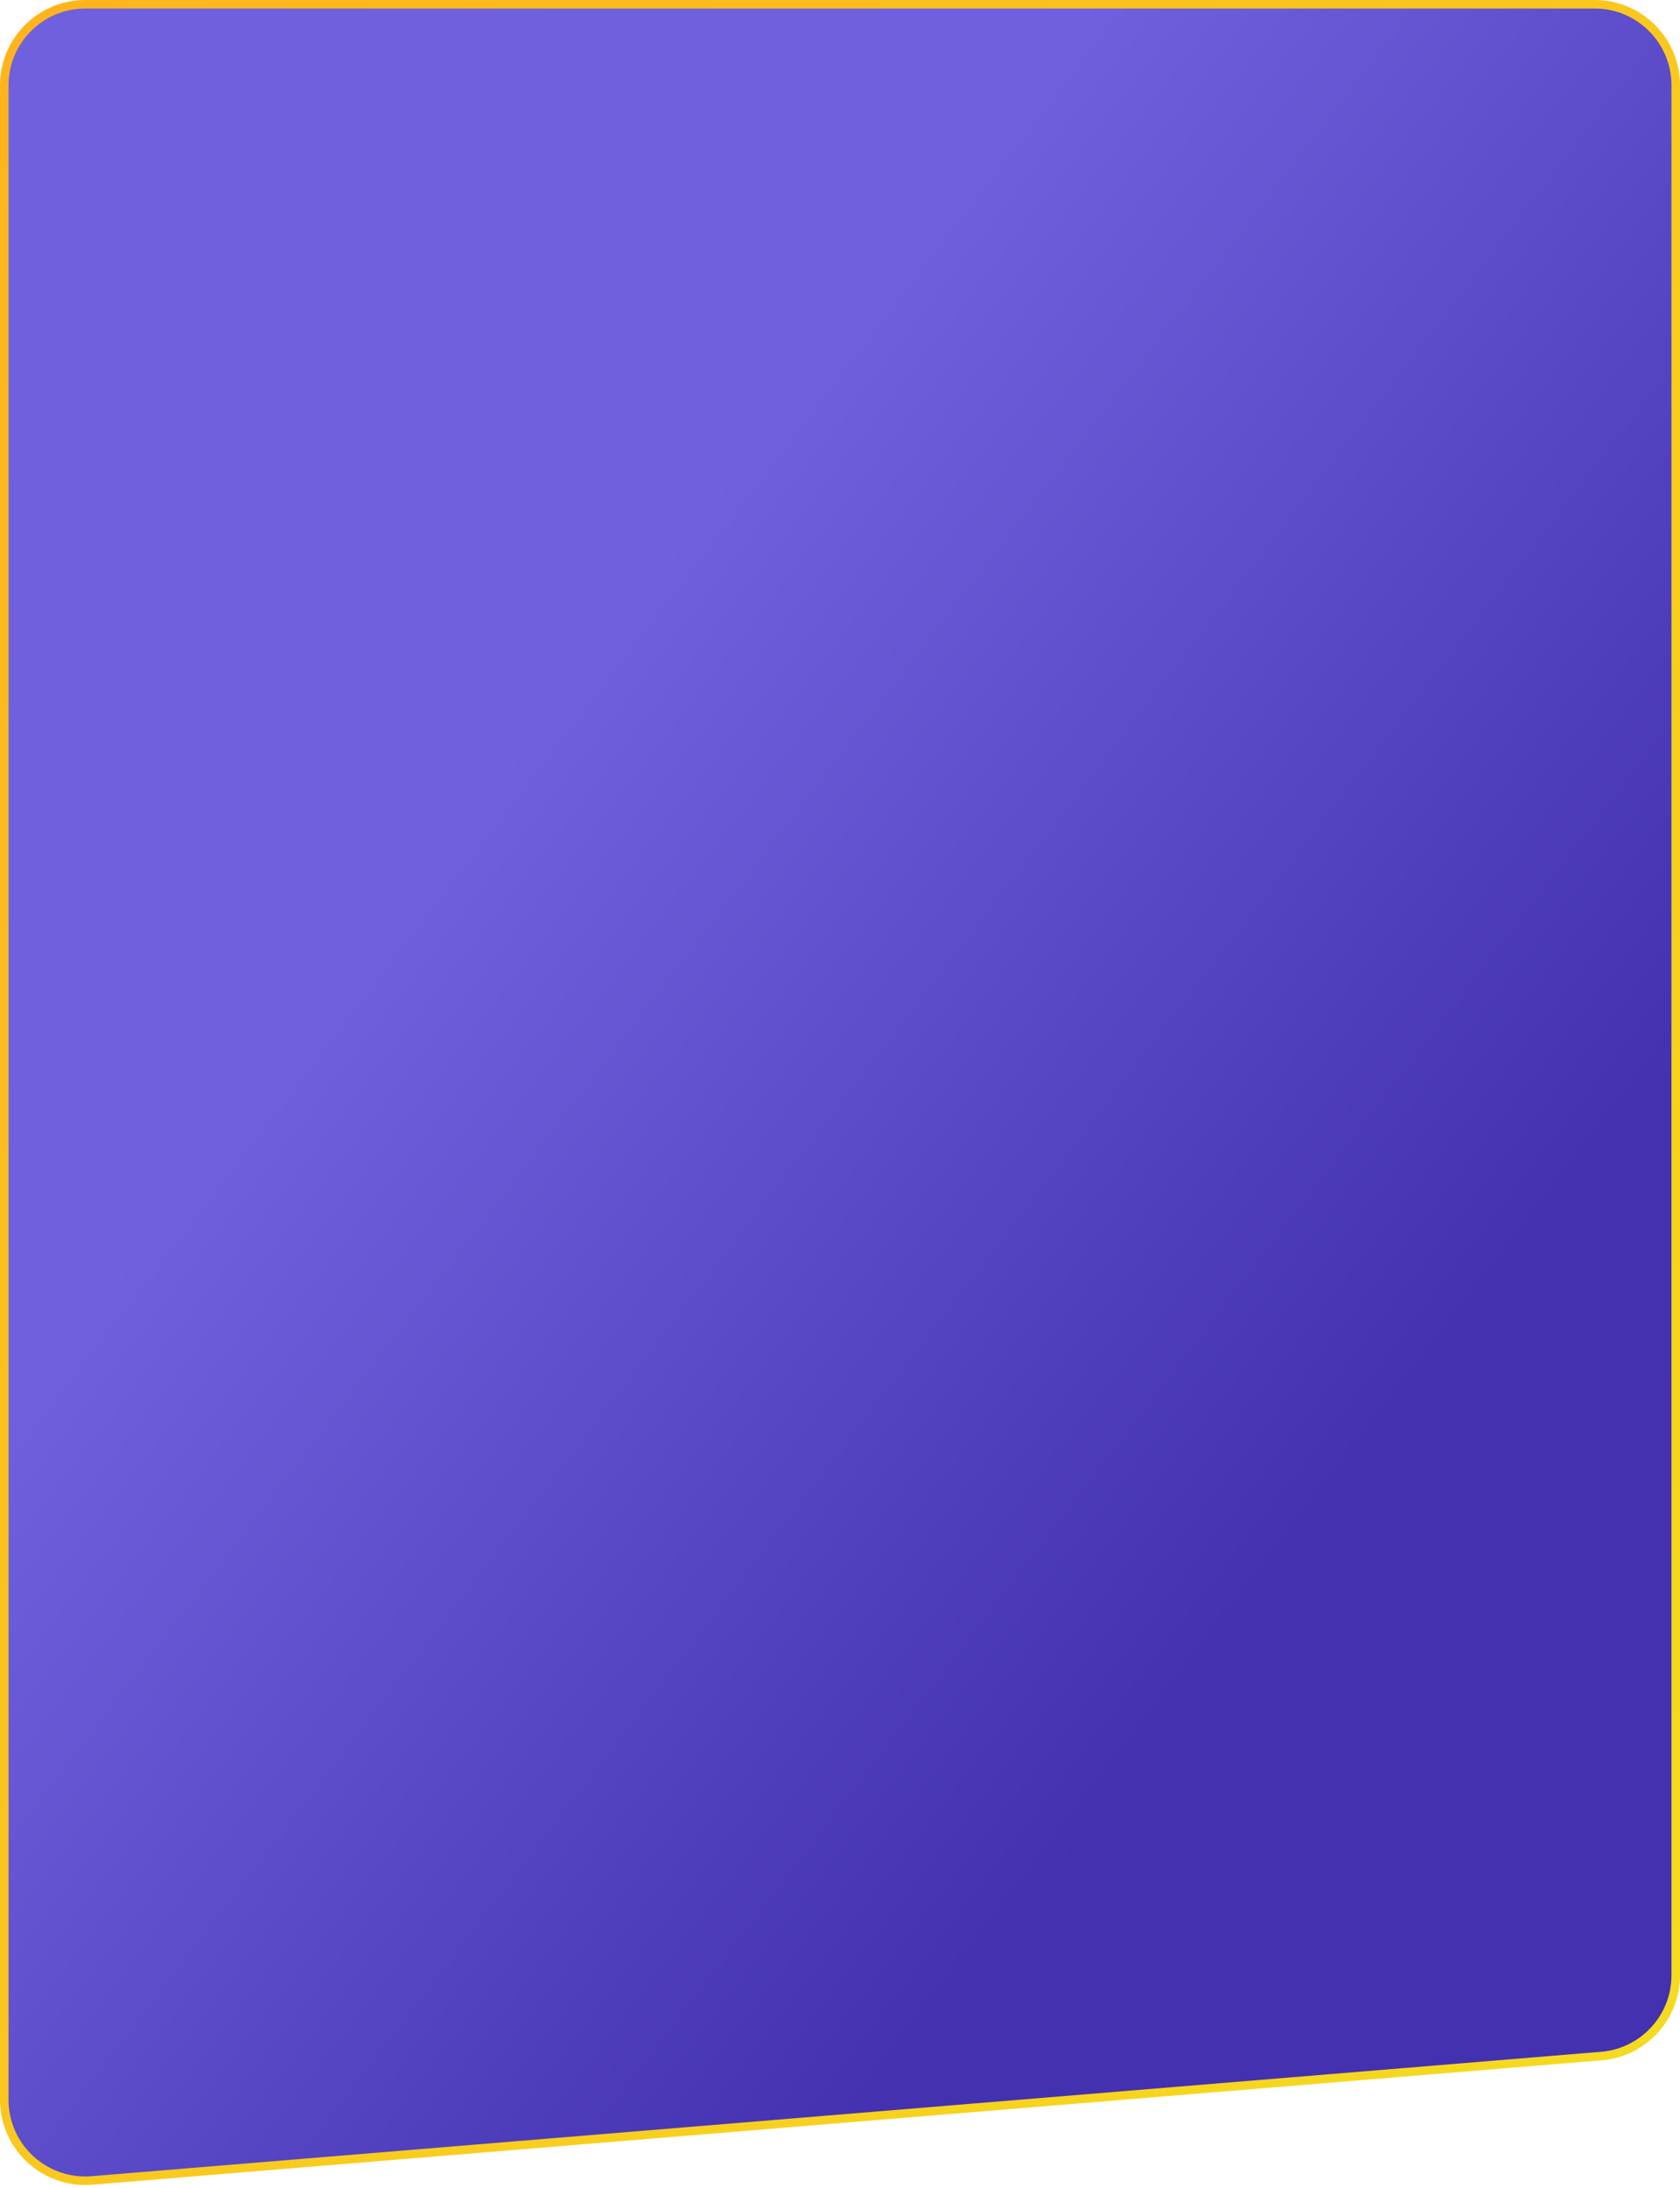 <svg width="394" height="513" viewBox="0 0 394 513" fill="none" xmlns="http://www.w3.org/2000/svg">
    <path d="M1 20C1 9.507 9.507 1 20 1H374C384.493 1 393 9.507 393 20V463.117C393 473.005 385.415 481.241 375.56 482.053L21.56 511.22C10.489 512.132 1 503.393 1 492.284V20Z" fill="url(#paint0_linear_368_911)" stroke="url(#paint1_linear_368_911)" stroke-width="2"/>
    <defs>
        <linearGradient id="paint0_linear_368_911" x1="394" y1="514" x2="-102.353" y2="133.527" gradientUnits="userSpaceOnUse">
            <stop offset="0.255" stop-color="#4331AF"/>
            <stop offset="0.677" stop-color="#6F61DD"/>
        </linearGradient>
        <linearGradient id="paint1_linear_368_911" x1="0" y1="0" x2="496.353" y2="380.473" gradientUnits="userSpaceOnUse">
            <stop stop-color="#FEB41D"/>
            <stop offset="1" stop-color="#F4DC20"/>
        </linearGradient>
    </defs>
</svg>
